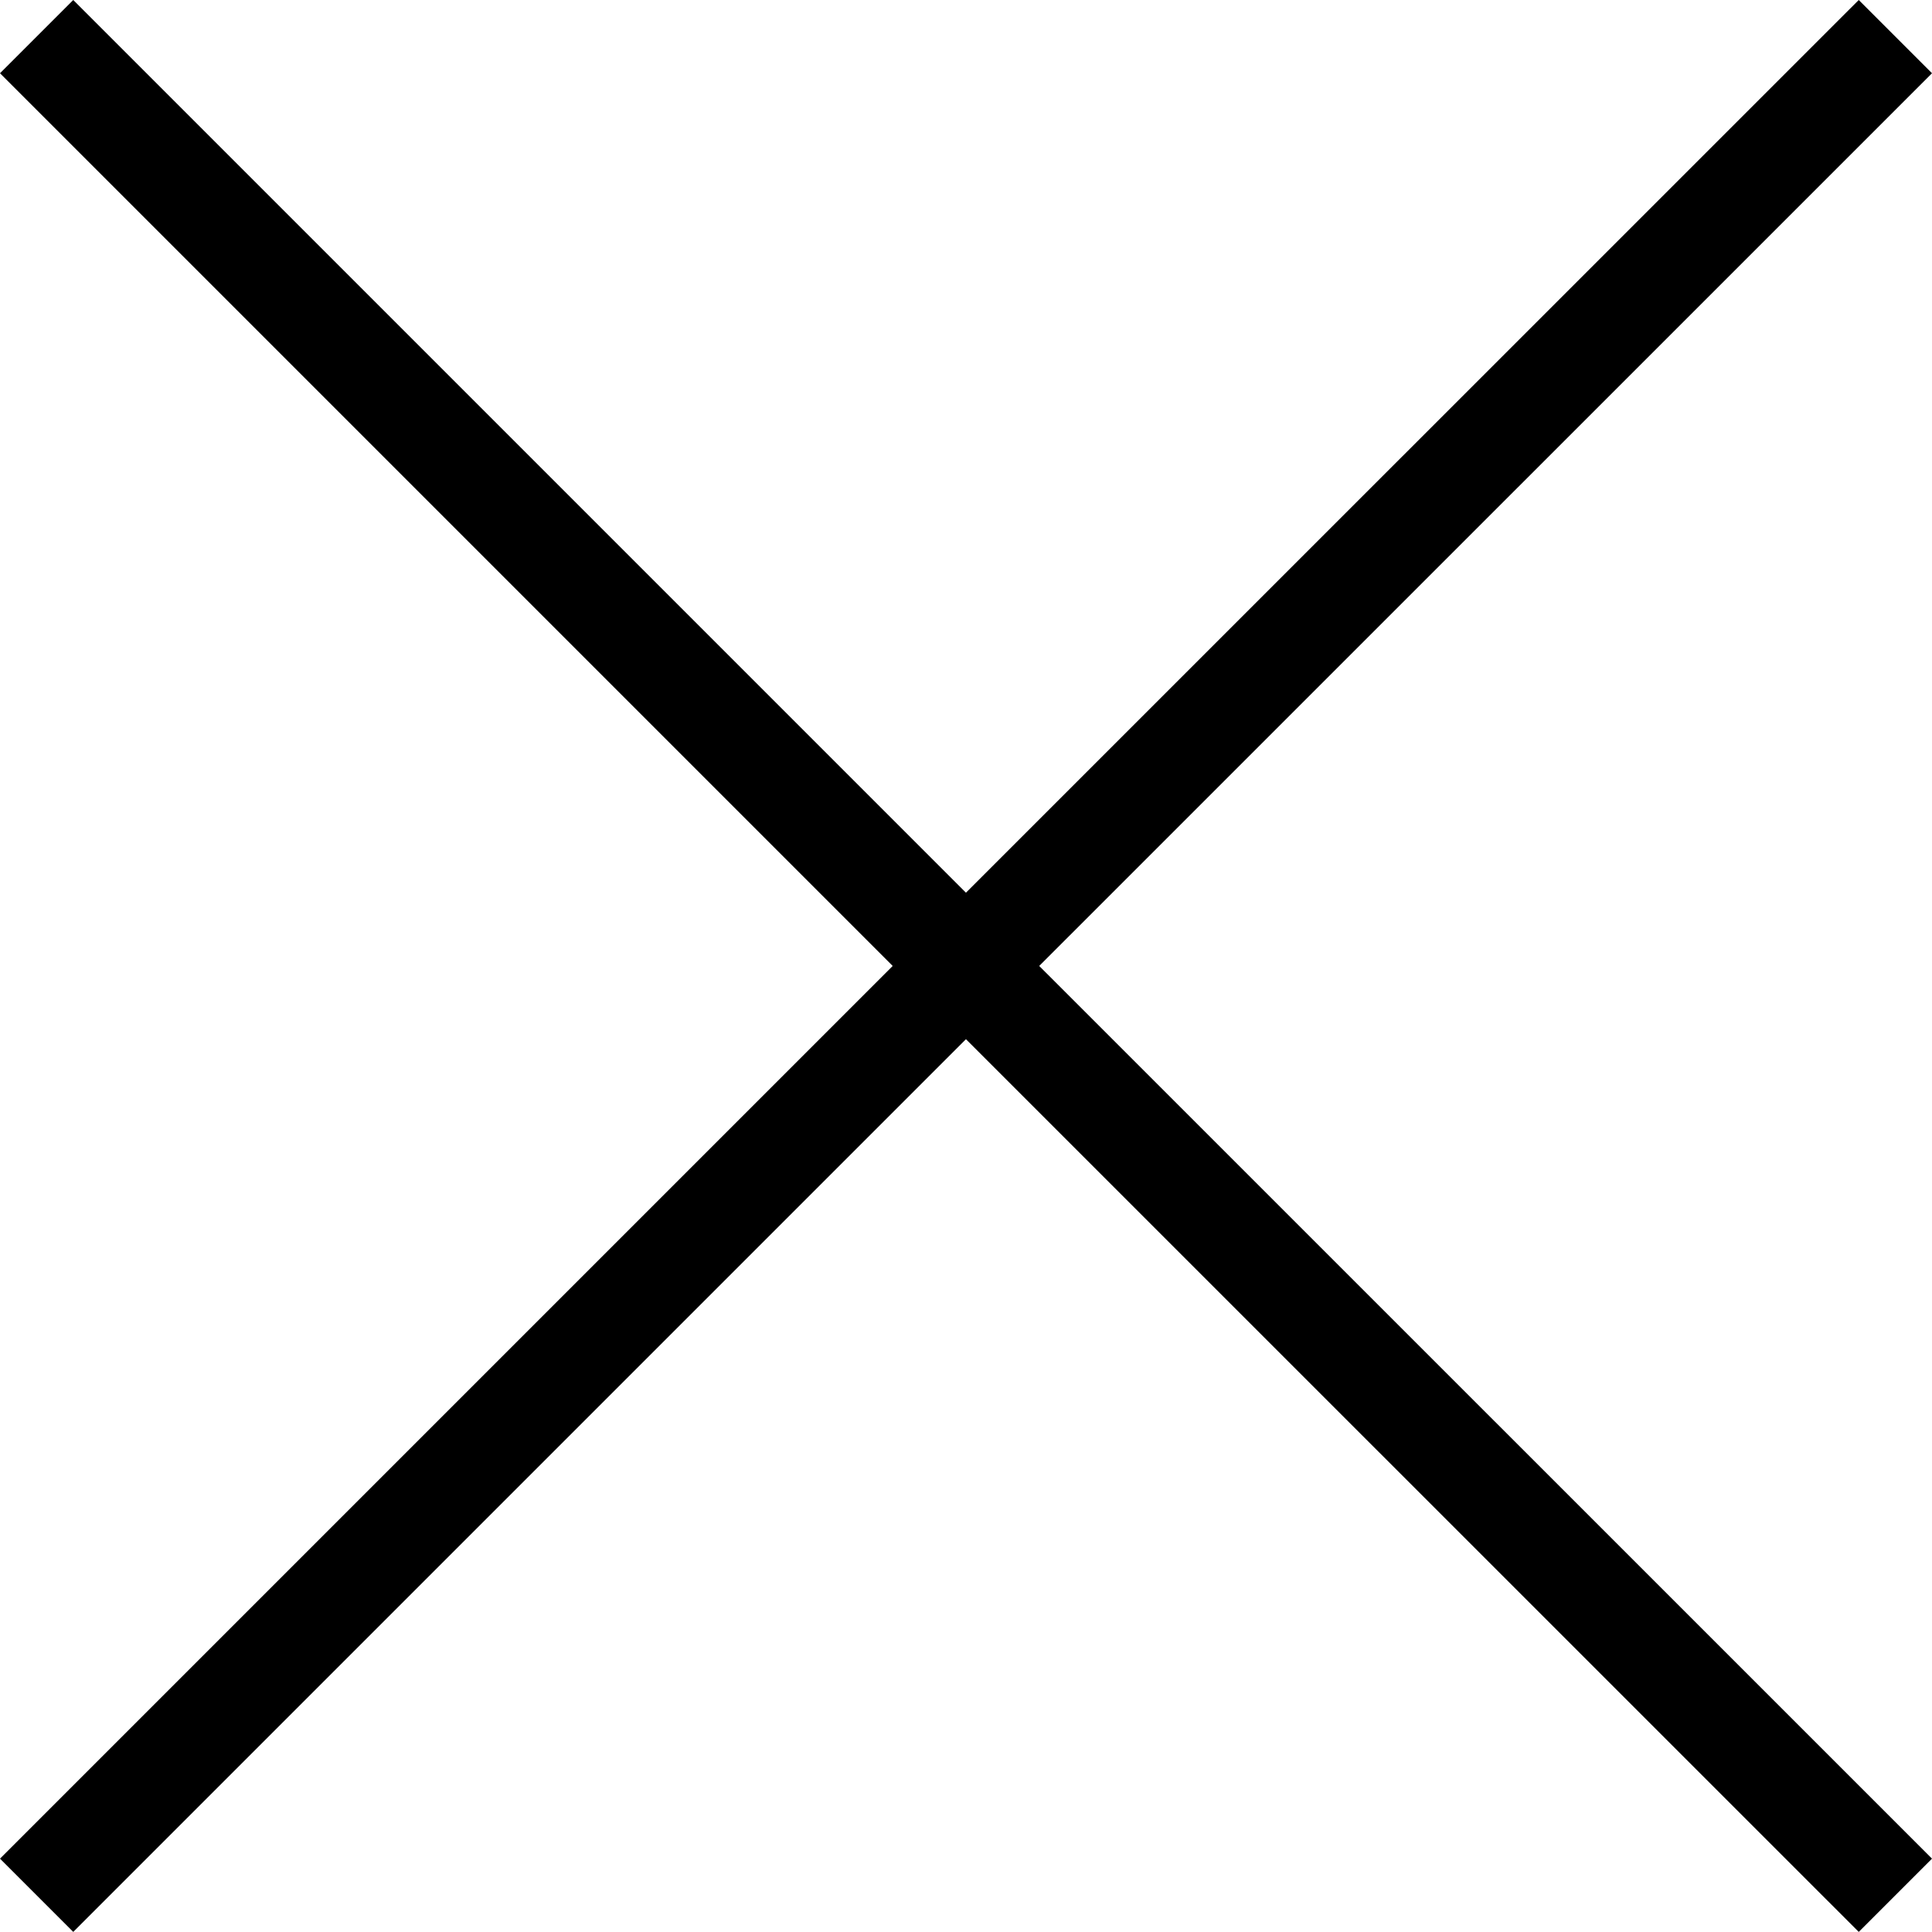 <?xml version="1.0" encoding="utf-8"?>
<!-- Generator: Adobe Illustrator 16.0.0, SVG Export Plug-In . SVG Version: 6.00 Build 0)  -->
<!DOCTYPE svg PUBLIC "-//W3C//DTD SVG 1.1//EN" "http://www.w3.org/Graphics/SVG/1.1/DTD/svg11.dtd">
<svg version="1.1" id="Layer_1" xmlns="http://www.w3.org/2000/svg" xmlns:xlink="http://www.w3.org/1999/xlink" x="0px" y="0px"
	 width="18.645px" height="18.644px" viewBox="0 0 18.645 18.644" enable-background="new 0 0 18.645 18.644" xml:space="preserve">
<polygon points="18.645,0.707 17.938,0 9.322,8.615 0.707,0 0,0.707 8.615,9.322 0,17.937 0.707,18.644 9.322,10.029 17.938,18.644 
	18.645,17.937 10.029,9.322 "/>
</svg>
